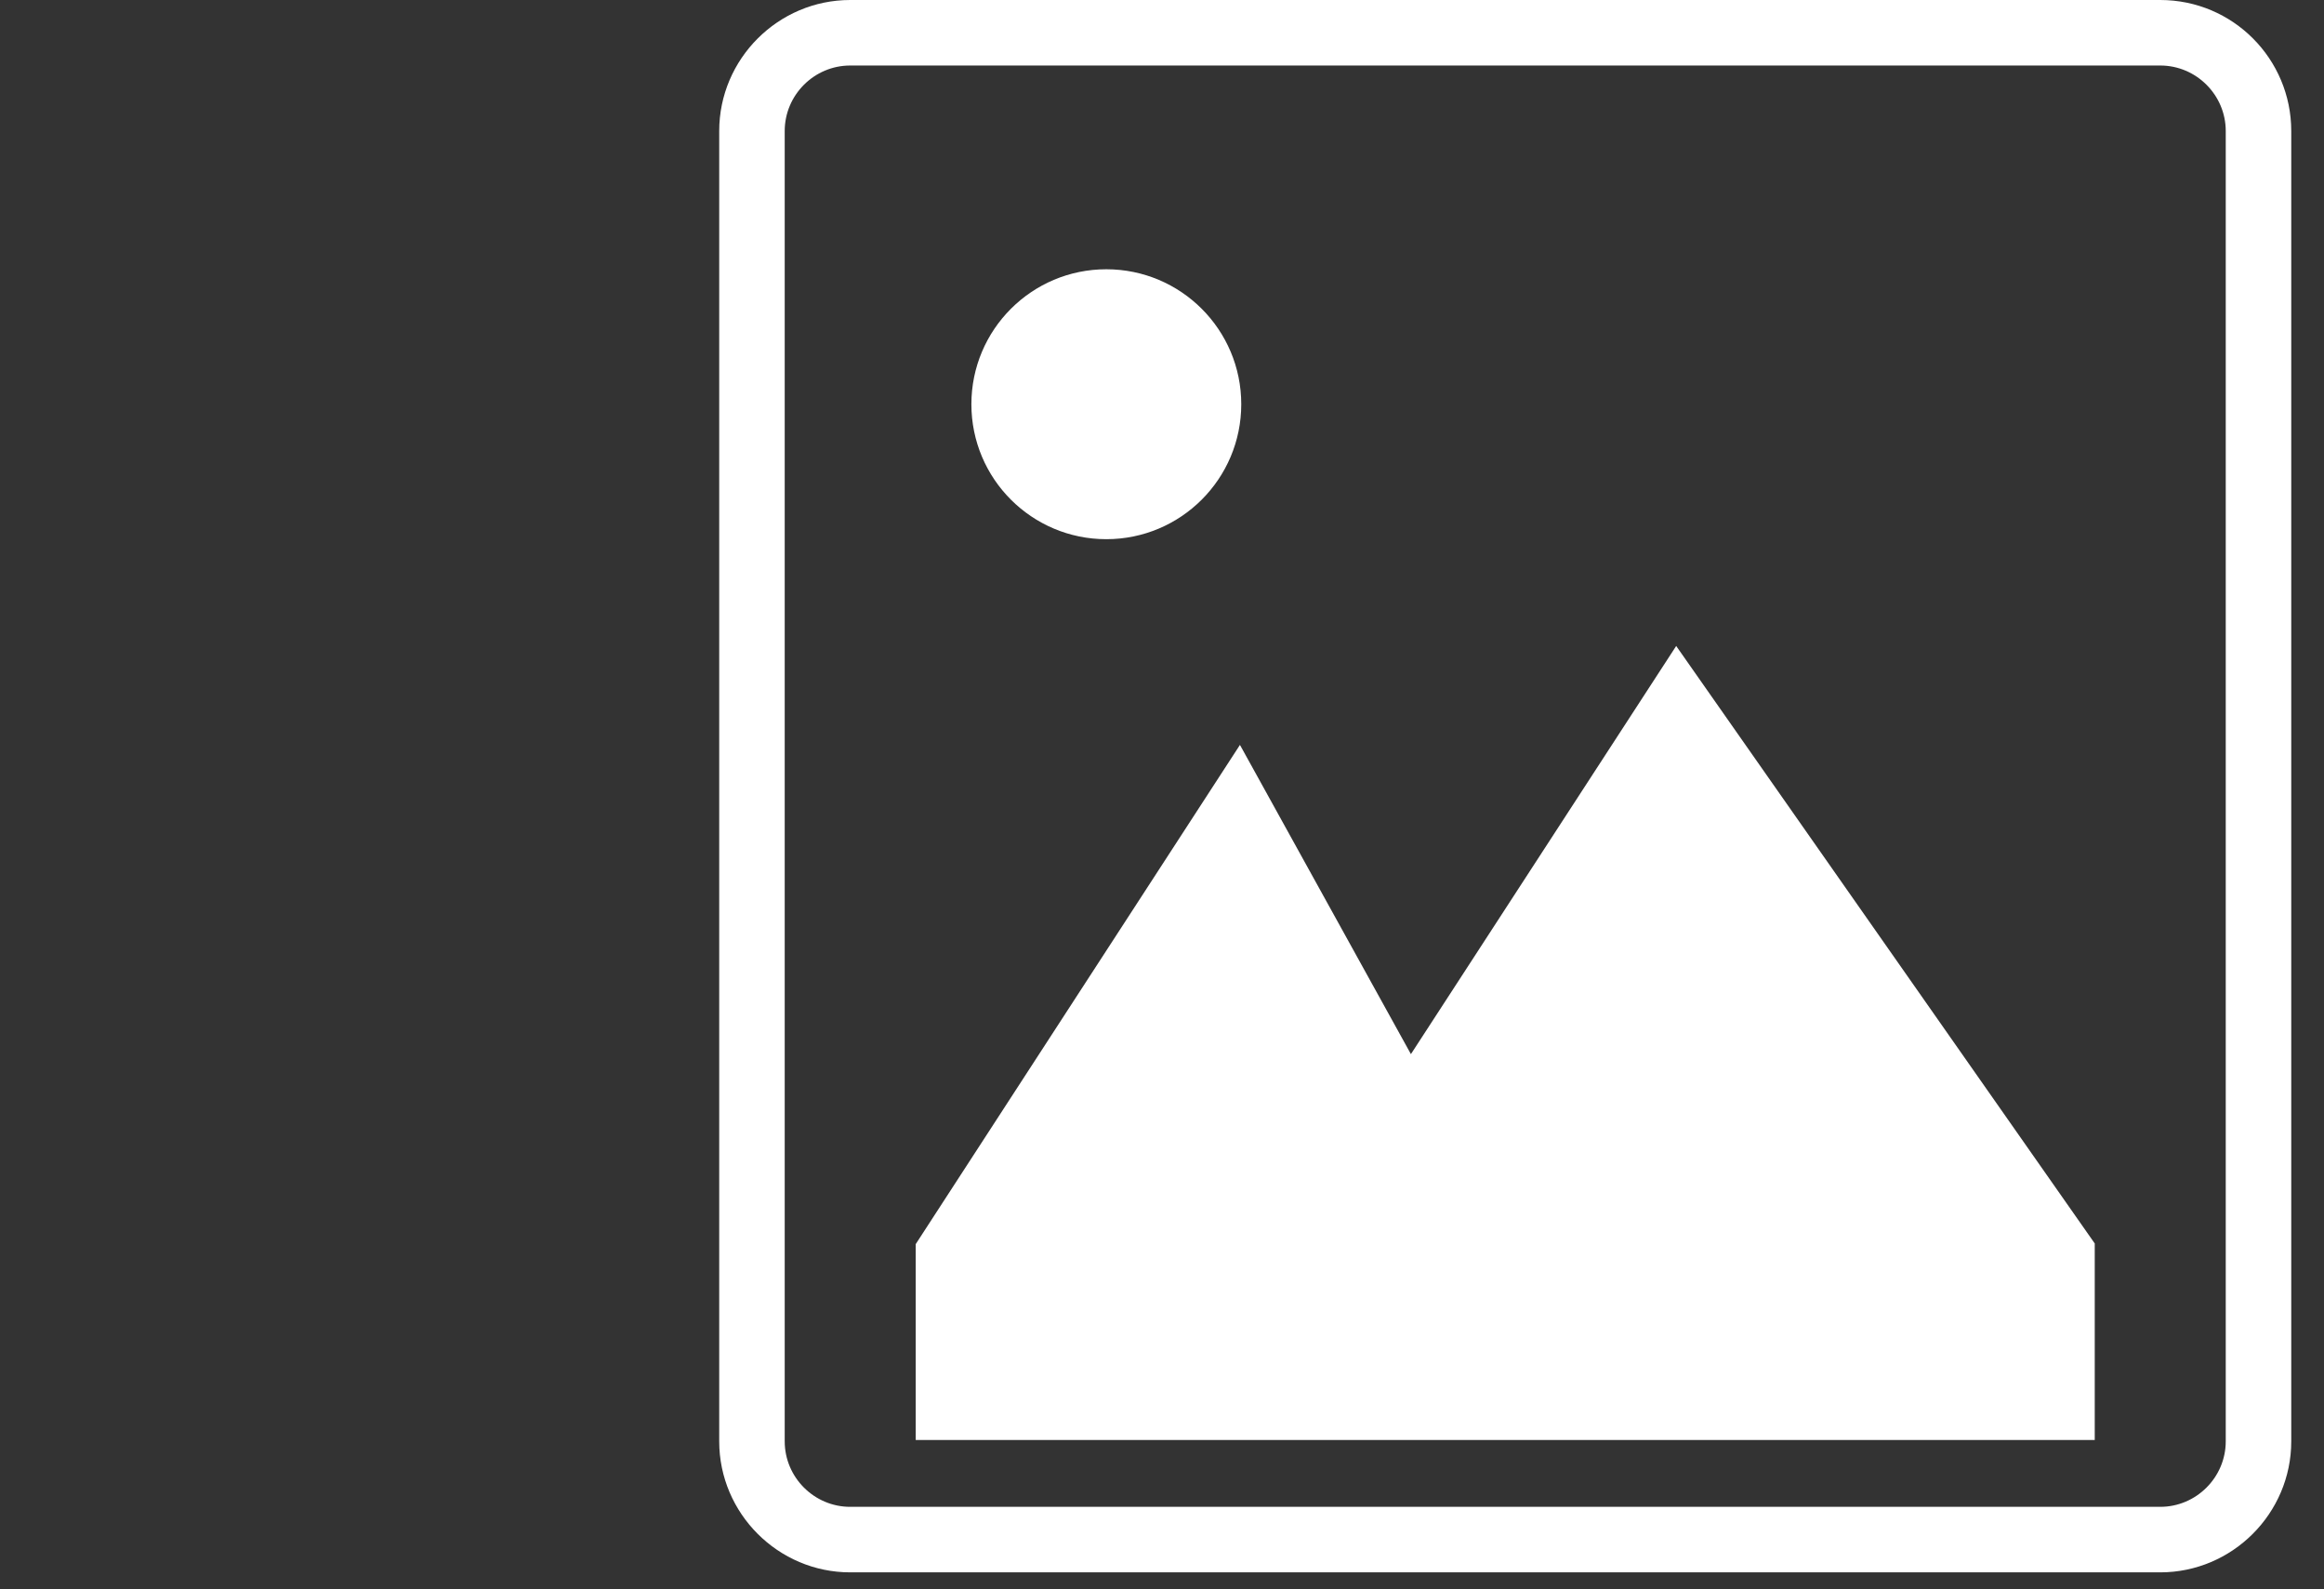 <?xml version="1.0" encoding="UTF-8"?>
<svg id="a" data-name="Layer 32" xmlns="http://www.w3.org/2000/svg" viewBox="0 0 35.48 24.26">
  <rect x="0" y="0" width="35.48" height="24.26" fill="#333333" stroke="none"/>
  <path d="m32.98,1c.55,0,1,.45,1,1v20c0,.55-.45,1-1,1H12.98c-.55,0-1-.45-1-1V2c0-.55.45-1,1-1h20M32.98,0H12.98C11.88,0,10.98.9,10.98,2v20c0,1.1.9,2,2,2h20c1.1,0,2-.9,2-2V2C34.98.9,34.09,0,32.98,0h0Z" fill="#ffffff"/>
  <polygon points="18.93 11.37 13.98 18.99 13.98 21.98 31.98 21.98 31.98 18.98 25.59 9.86 21.54 16.09 18.93 11.37" fill="#ffffff"/>
  <circle cx="16.89" cy="6.17" r="2.06" fill="#ffffff"/>
</svg>